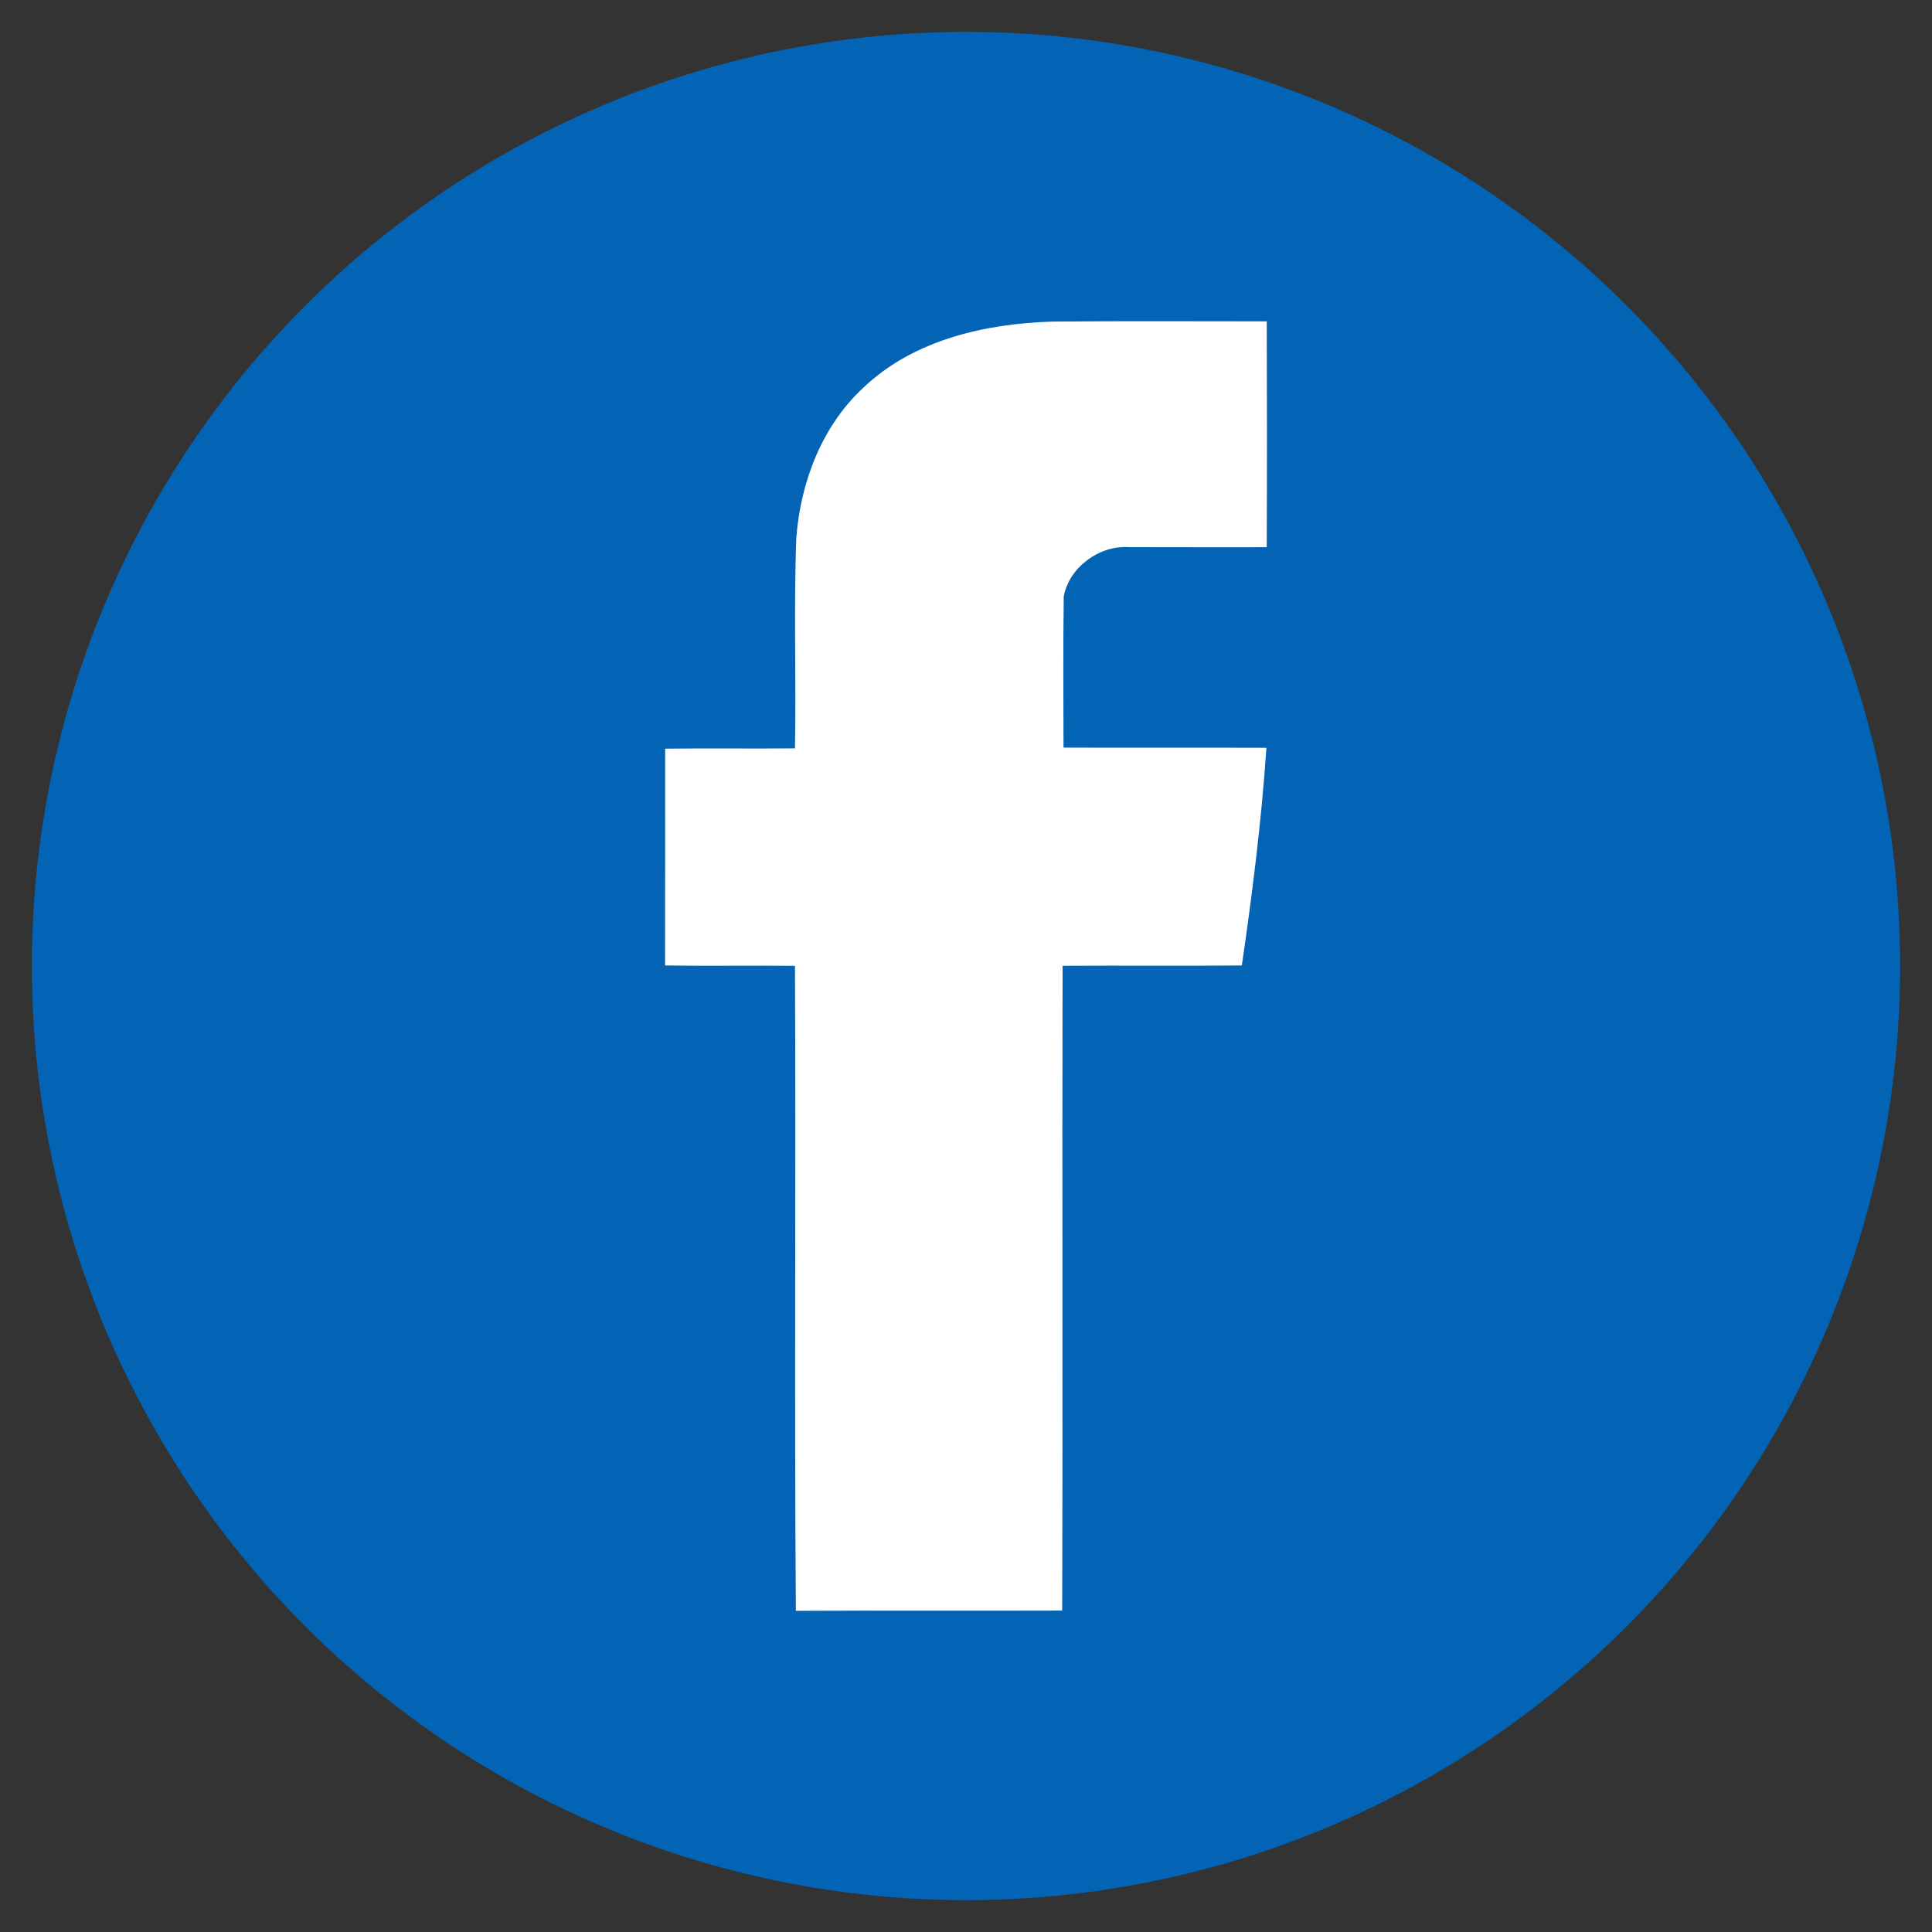 <?xml version="1.0" encoding="utf-8"?>
<!-- Generator: Adobe Illustrator 16.0.4, SVG Export Plug-In . SVG Version: 6.00 Build 0)  -->
<!DOCTYPE svg PUBLIC "-//W3C//DTD SVG 1.1//EN" "http://www.w3.org/Graphics/SVG/1.1/DTD/svg11.dtd">
<svg version="1.1" id="Layer_1" xmlns="http://www.w3.org/2000/svg" xmlns:xlink="http://www.w3.org/1999/xlink" x="0px" y="0px"
	 width="100px" height="100px" viewBox="0 0 100 100" enable-background="new 0 0 100 100" xml:space="preserve">
<rect x="0" y="0" width="100" height="100" fill="#333333" stroke="none"/>
<circle fill="#0363B4" cx="50" cy="50" r="48.351"/>
<g id="_x23_020201ff">
	<path fill="#FFFFFF" d="M44.689,20.064c2.603-2.478,6.305-3.315,9.798-3.419c3.693-0.034,7.385-0.013,11.079-0.012
		c0.015,3.897,0.016,7.795-0.001,11.691c-2.387-0.004-4.776,0.007-7.163-0.004c-1.514-0.094-3.068,1.053-3.343,2.553
		c-0.037,2.608-0.014,5.217-0.012,7.824c3.5,0.015,7.003-0.004,10.503,0.009c-0.257,3.771-0.725,7.526-1.273,11.267
		c-3.092,0.028-6.187-0.003-9.278,0.016c-0.028,11.124,0.014,22.249-0.021,33.374c-4.595,0.018-9.19-0.01-13.784,0.013
		c-0.086-11.126,0.007-22.258-0.047-33.385c-2.241-0.024-4.483,0.016-6.724-0.02c0.008-3.739,0.003-7.48,0.004-11.219
		c2.239-0.027,4.48,0.006,6.72-0.016c0.068-3.635-0.068-7.275,0.07-10.908C41.441,24.95,42.539,22.052,44.689,20.064z"/>
</g>
</svg>
